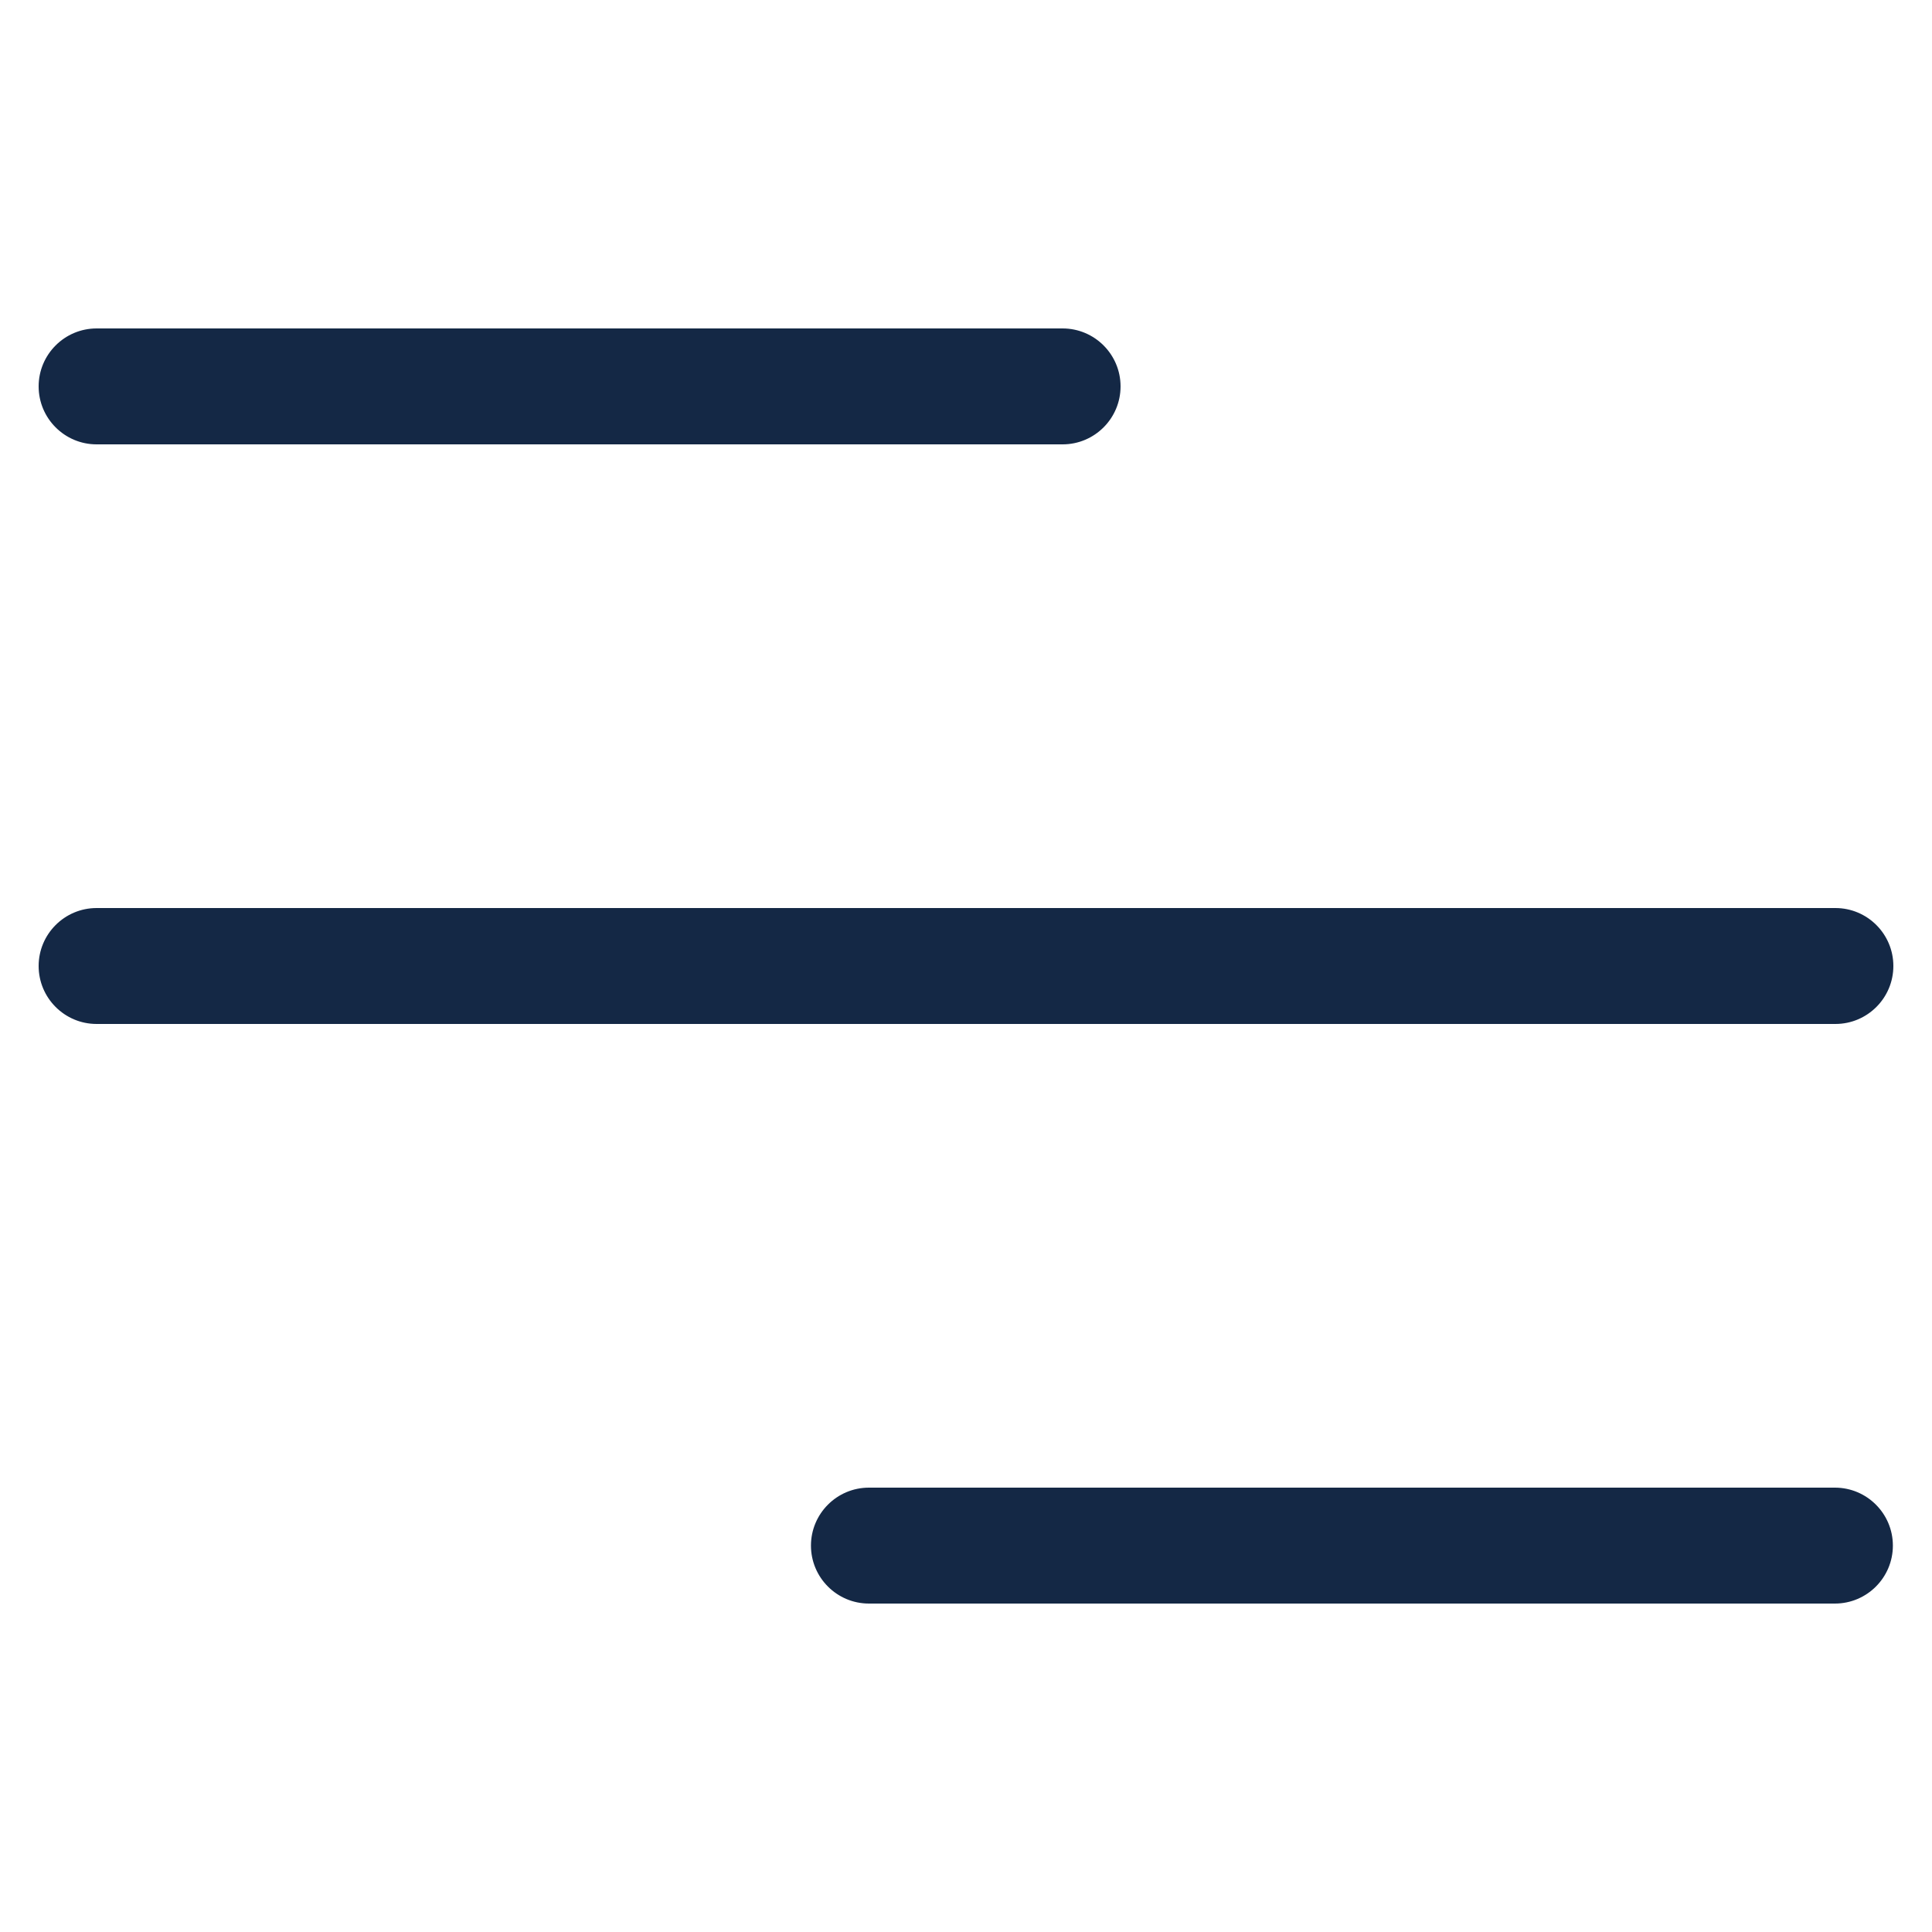 <svg width="20" height="20" viewBox="0 0 20 20" fill="none" xmlns="http://www.w3.org/2000/svg">
<path d="M1 3.4C0.669 3.4 0.4 3.669 0.4 4C0.4 4.331 0.669 4.6 1 4.6V3.4ZM11 4.6C11.331 4.6 11.6 4.331 11.6 4C11.6 3.669 11.331 3.4 11 3.4V4.6ZM1 4.6H11V3.4H1V4.6Z" fill="#001636" fill-opacity="0.92"/>
<path d="M1 9.4C0.669 9.4 0.4 9.669 0.4 10C0.4 10.331 0.669 10.6 1 10.6V9.4ZM19 10.6C19.331 10.6 19.6 10.331 19.6 10C19.6 9.669 19.331 9.4 19 9.4V10.6ZM1 10.6H19V9.4H1V10.6Z" fill="#001636" fill-opacity="0.92"/>
<path d="M8.995 15.4C8.664 15.4 8.395 15.669 8.395 16C8.395 16.331 8.664 16.6 8.995 16.6V15.4ZM18.995 16.6C19.326 16.6 19.595 16.331 19.595 16C19.595 15.669 19.326 15.4 18.995 15.4V16.6ZM8.995 16.6H18.995V15.4H8.995V16.6Z" fill="#001636" fill-opacity="0.92"/>
</svg>
